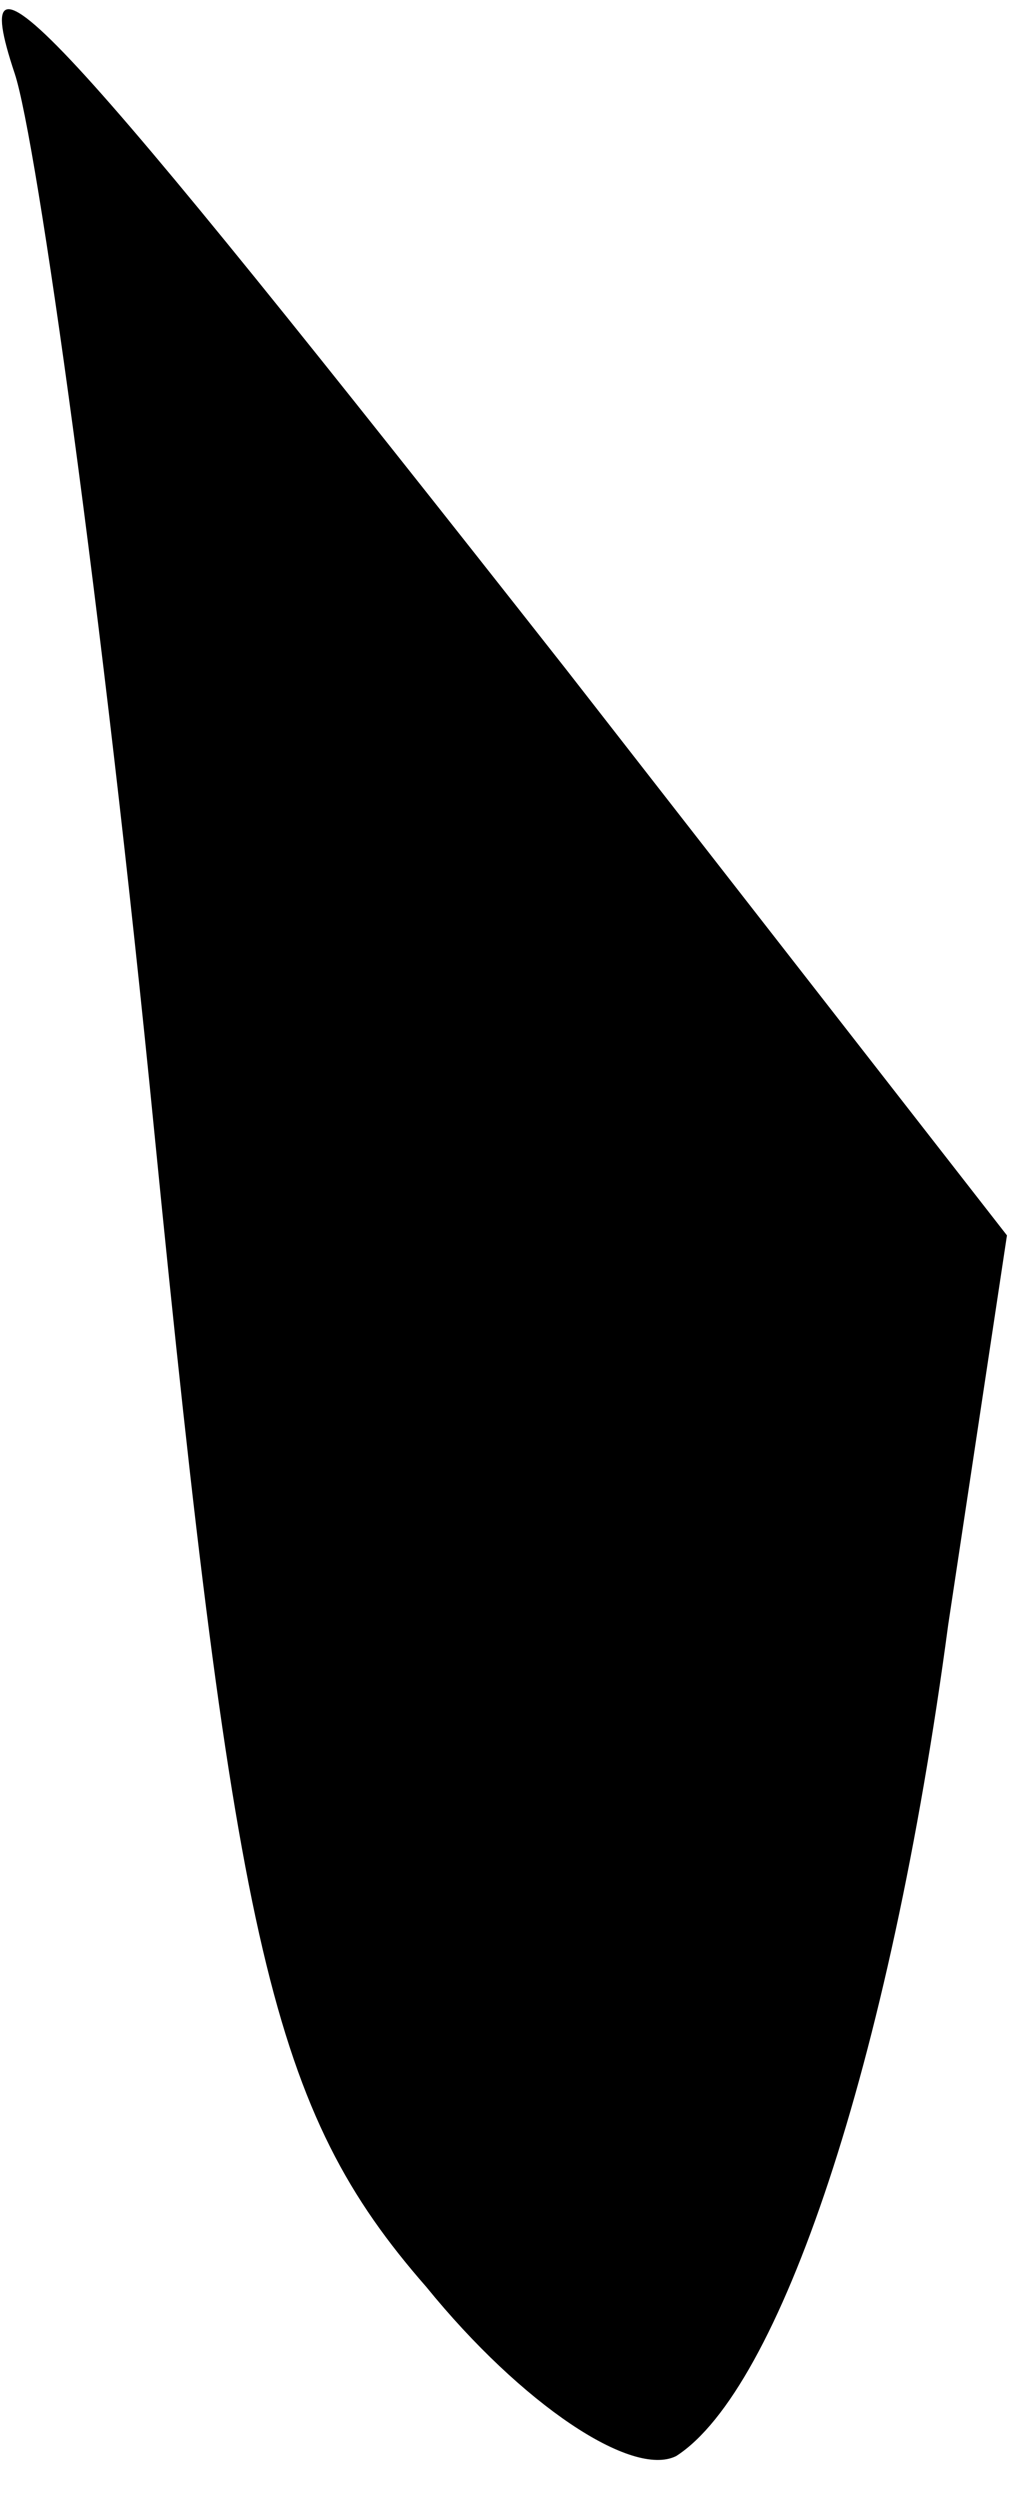 <?xml version="1.0" standalone="no"?>
<!DOCTYPE svg PUBLIC "-//W3C//DTD SVG 20010904//EN"
 "http://www.w3.org/TR/2001/REC-SVG-20010904/DTD/svg10.dtd">
<svg version="1.0" xmlns="http://www.w3.org/2000/svg"
 width="14pt" height="34pt" viewBox="0 0 14 34"
 preserveAspectRatio="xMidYMid meet">
<g transform="translate(0,34) scale(0.1,-0.1)"
fill="#000000" stroke="none">
<path fill="#000000" stroke="none" d="M2 330 c3 -9 12 -73 19 -144 11 -111
16 -133 37 -157 13 -16 28 -26 34 -23 14 9 29 53 37 113 l8 53 -60 77 c-70 89
-82 102 -75 81z"/>
</g>
</svg>
